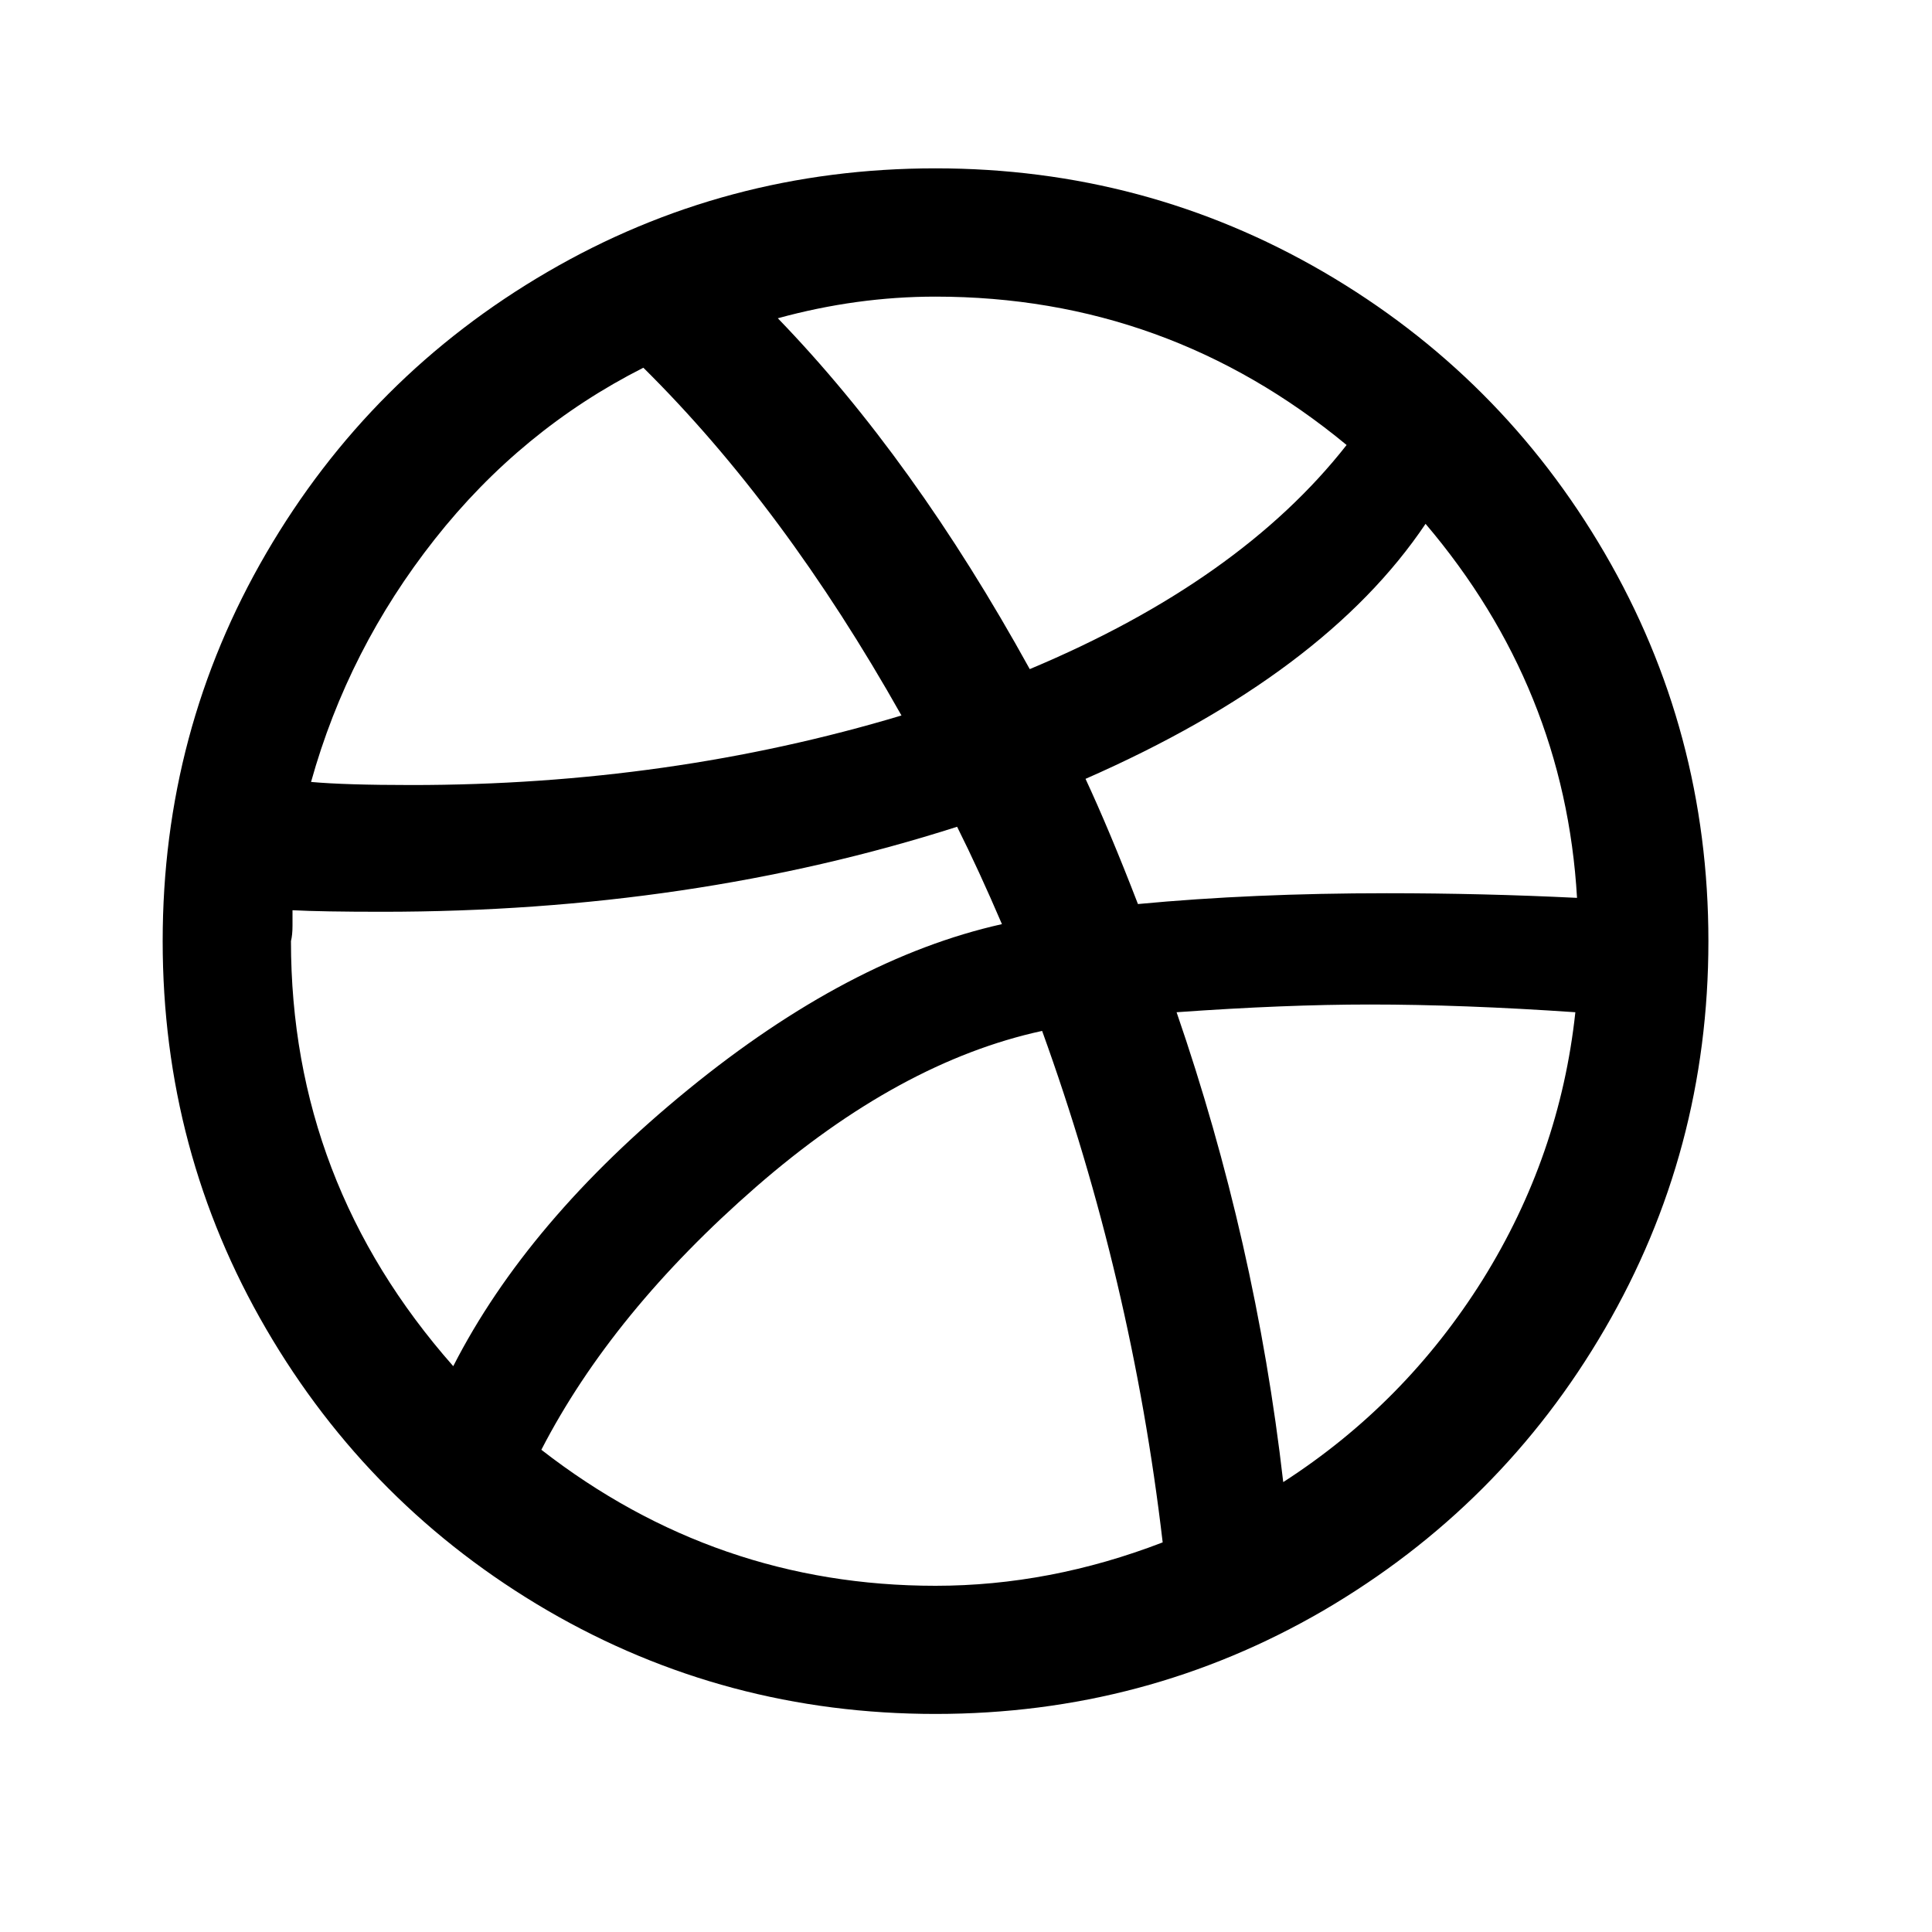 <?xml version="1.0" encoding="utf-8"?>
<!-- Generator: Adobe Illustrator 16.0.4, SVG Export Plug-In . SVG Version: 6.00 Build 0)  -->
<!DOCTYPE svg PUBLIC "-//W3C//DTD SVG 1.1//EN" "http://www.w3.org/Graphics/SVG/1.1/DTD/svg11.dtd">
<svg version="1.1" id="Layer_1" xmlns="http://www.w3.org/2000/svg" xmlns:xlink="http://www.w3.org/1999/xlink" x="0px" y="0px"
	 width="15px" height="15px" viewBox="0 0 15 15" enable-background="new 0 0 15 15" xml:space="preserve">
<path d="M1.263,7.307c0-1.088,0.268-2.092,0.804-3.012c0.536-0.92,1.264-1.648,2.184-2.184c0.92-0.536,1.924-0.804,3.012-0.804
	c1.088,0,2.092,0.269,3.012,0.804c0.92,0.536,1.648,1.264,2.184,2.184c0.536,0.92,0.805,1.924,0.805,3.012
	c0,1.088-0.269,2.092-0.805,3.012c-0.535,0.92-1.264,1.647-2.184,2.185c-0.92,0.535-1.924,0.803-3.012,0.803
	c-1.088,0-2.092-0.268-3.012-0.803c-0.92-0.537-1.648-1.265-2.184-2.185C1.531,9.399,1.263,8.396,1.263,7.307z M2.259,7.307
	c0,1.248,0.42,2.348,1.26,3.3c0.384-0.752,0.992-1.469,1.824-2.148s1.644-1.107,2.436-1.284c-0.12-0.28-0.236-0.532-0.348-0.756
	c-1.376,0.44-2.864,0.66-4.464,0.66c-0.312,0-0.544-0.004-0.696-0.012v0.12C2.271,7.235,2.267,7.275,2.259,7.307z M2.415,6.071
	c0.176,0.016,0.436,0.024,0.78,0.024c1.336,0,2.604-0.18,3.804-0.54c-0.608-1.08-1.276-1.98-2.004-2.7
	c-0.632,0.32-1.172,0.764-1.62,1.332C2.927,4.755,2.607,5.383,2.415,6.071z M4.203,11.256c0.904,0.703,1.924,1.056,3.06,1.056
	c0.592,0,1.18-0.112,1.764-0.337c-0.16-1.367-0.473-2.691-0.936-3.971c-0.737,0.16-1.477,0.563-2.221,1.211
	C5.127,9.863,4.571,10.543,4.203,11.256z M6.039,2.471c0.704,0.728,1.356,1.636,1.956,2.724c1.088-0.456,1.908-1.036,2.46-1.74
	C9.527,2.688,8.463,2.303,7.263,2.303C6.855,2.303,6.447,2.359,6.039,2.471z M8.428,6.047c0.119,0.256,0.256,0.58,0.407,0.972
	c0.593-0.056,1.236-0.084,1.933-0.084c0.496,0,0.987,0.012,1.476,0.036c-0.063-1.088-0.456-2.056-1.176-2.904
	C10.547,4.843,9.667,5.503,8.428,6.047z M9.135,7.859c0.408,1.184,0.685,2.4,0.828,3.648c0.633-0.408,1.148-0.932,1.549-1.572
	c0.399-0.641,0.639-1.332,0.719-2.076c-0.584-0.04-1.115-0.06-1.596-0.06C10.195,7.799,9.695,7.819,9.135,7.859z"/>
</svg>
